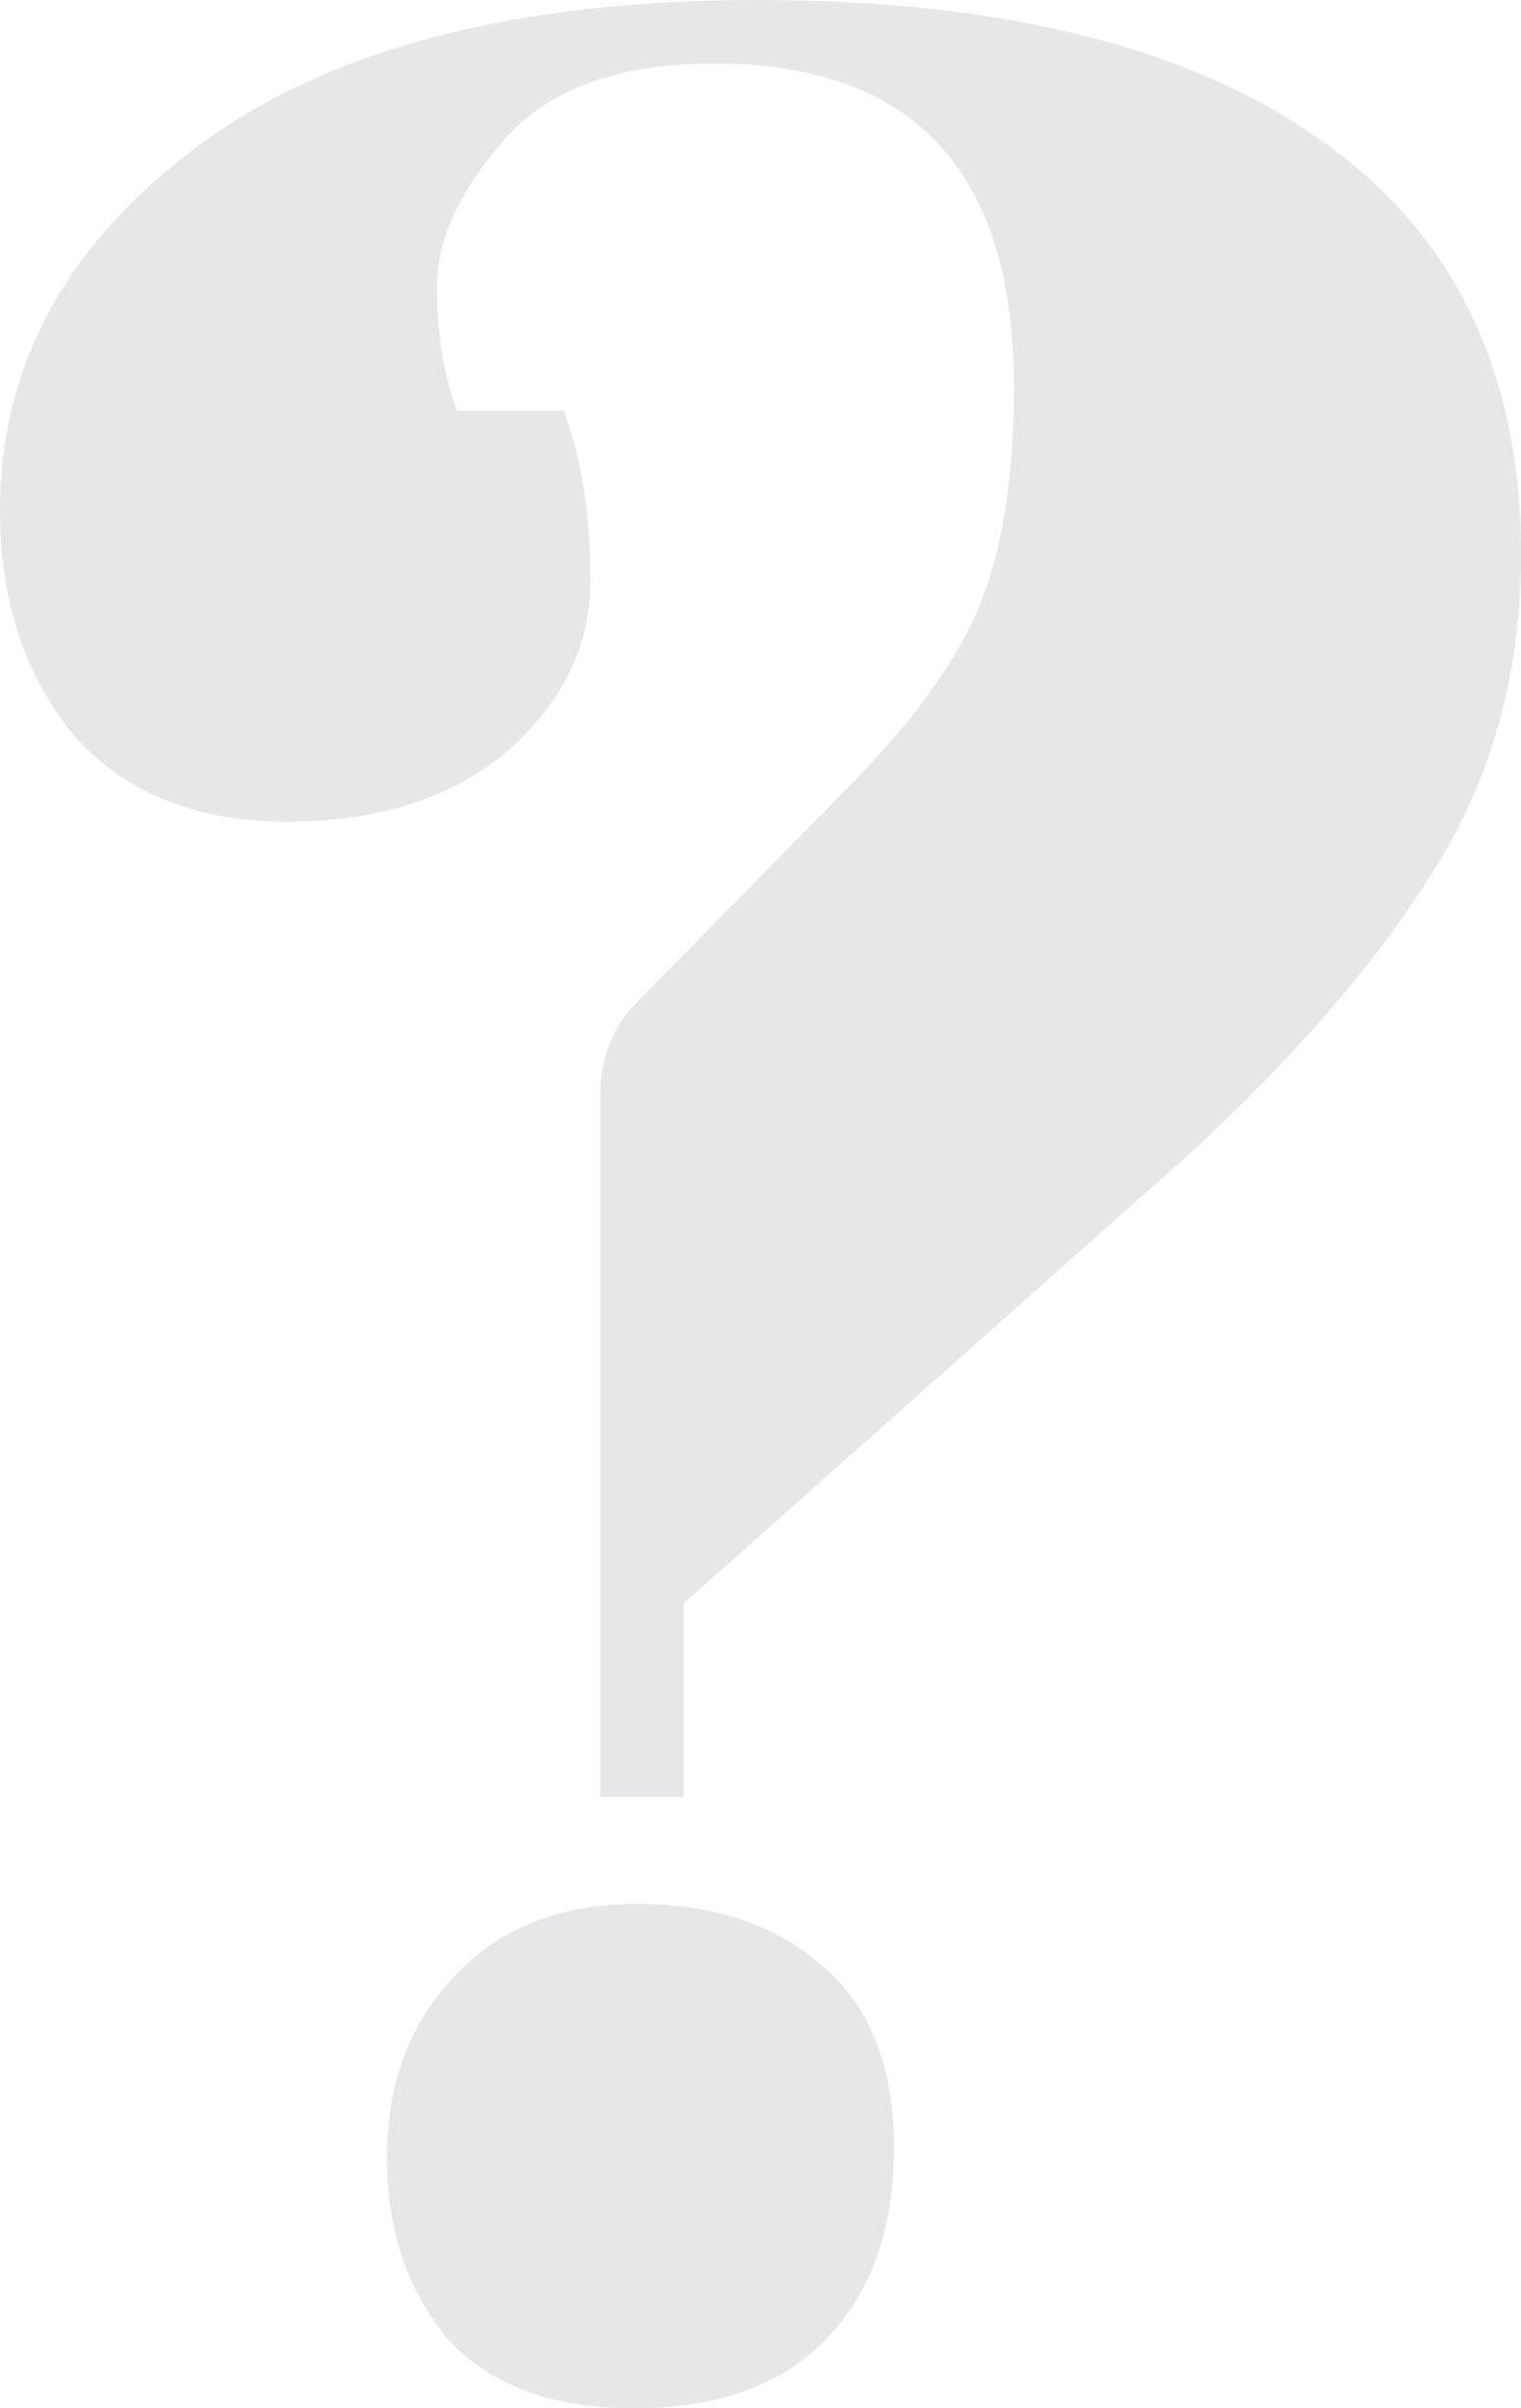 <svg width="218" height="345" viewBox="0 0 218 345" fill="none" xmlns="http://www.w3.org/2000/svg">
<path d="M0 73.211C0 52.476 9.402 35.09 28.206 21.054C47.01 7.018 73.782 0 108.522 0C143.58 0 170.512 6.699 189.316 20.097C208.439 33.495 218 53.273 218 79.431C218 96.657 213.697 111.969 205.092 125.368C196.806 138.447 185.173 151.845 170.193 165.562L98.004 229.681V257.434H86.053V156.949C86.053 151.526 87.806 147.06 91.311 143.551L120.952 113.405C130.194 104.154 136.569 95.541 140.075 87.566C143.58 79.272 145.333 68.585 145.333 55.506C145.333 24.563 130.991 9.092 102.307 9.092C88.602 9.092 78.563 12.76 72.189 20.097C65.814 27.434 62.627 34.452 62.627 41.151C62.627 47.85 63.583 53.752 65.496 58.856H80.794C83.344 65.555 84.618 73.689 84.618 83.259C84.618 92.51 80.635 100.645 72.667 107.663C64.699 114.362 54.181 117.712 41.114 117.712C28.047 117.712 17.848 113.564 10.518 105.27C3.506 96.657 0 85.971 0 73.211ZM90.833 345C79.041 345 70.117 341.65 64.061 334.951C58.325 327.933 55.456 319.32 55.456 309.112C55.456 298.585 58.643 289.972 65.017 283.273C71.392 276.255 80.156 272.746 91.311 272.746C102.466 272.746 111.39 275.777 118.083 281.838C124.776 287.58 128.123 296.193 128.123 307.677C128.123 319.161 124.936 328.252 118.561 334.951C112.187 341.65 102.944 345 90.833 345Z" fill="#0C111F" fill-opacity="0.1"/>
</svg>
